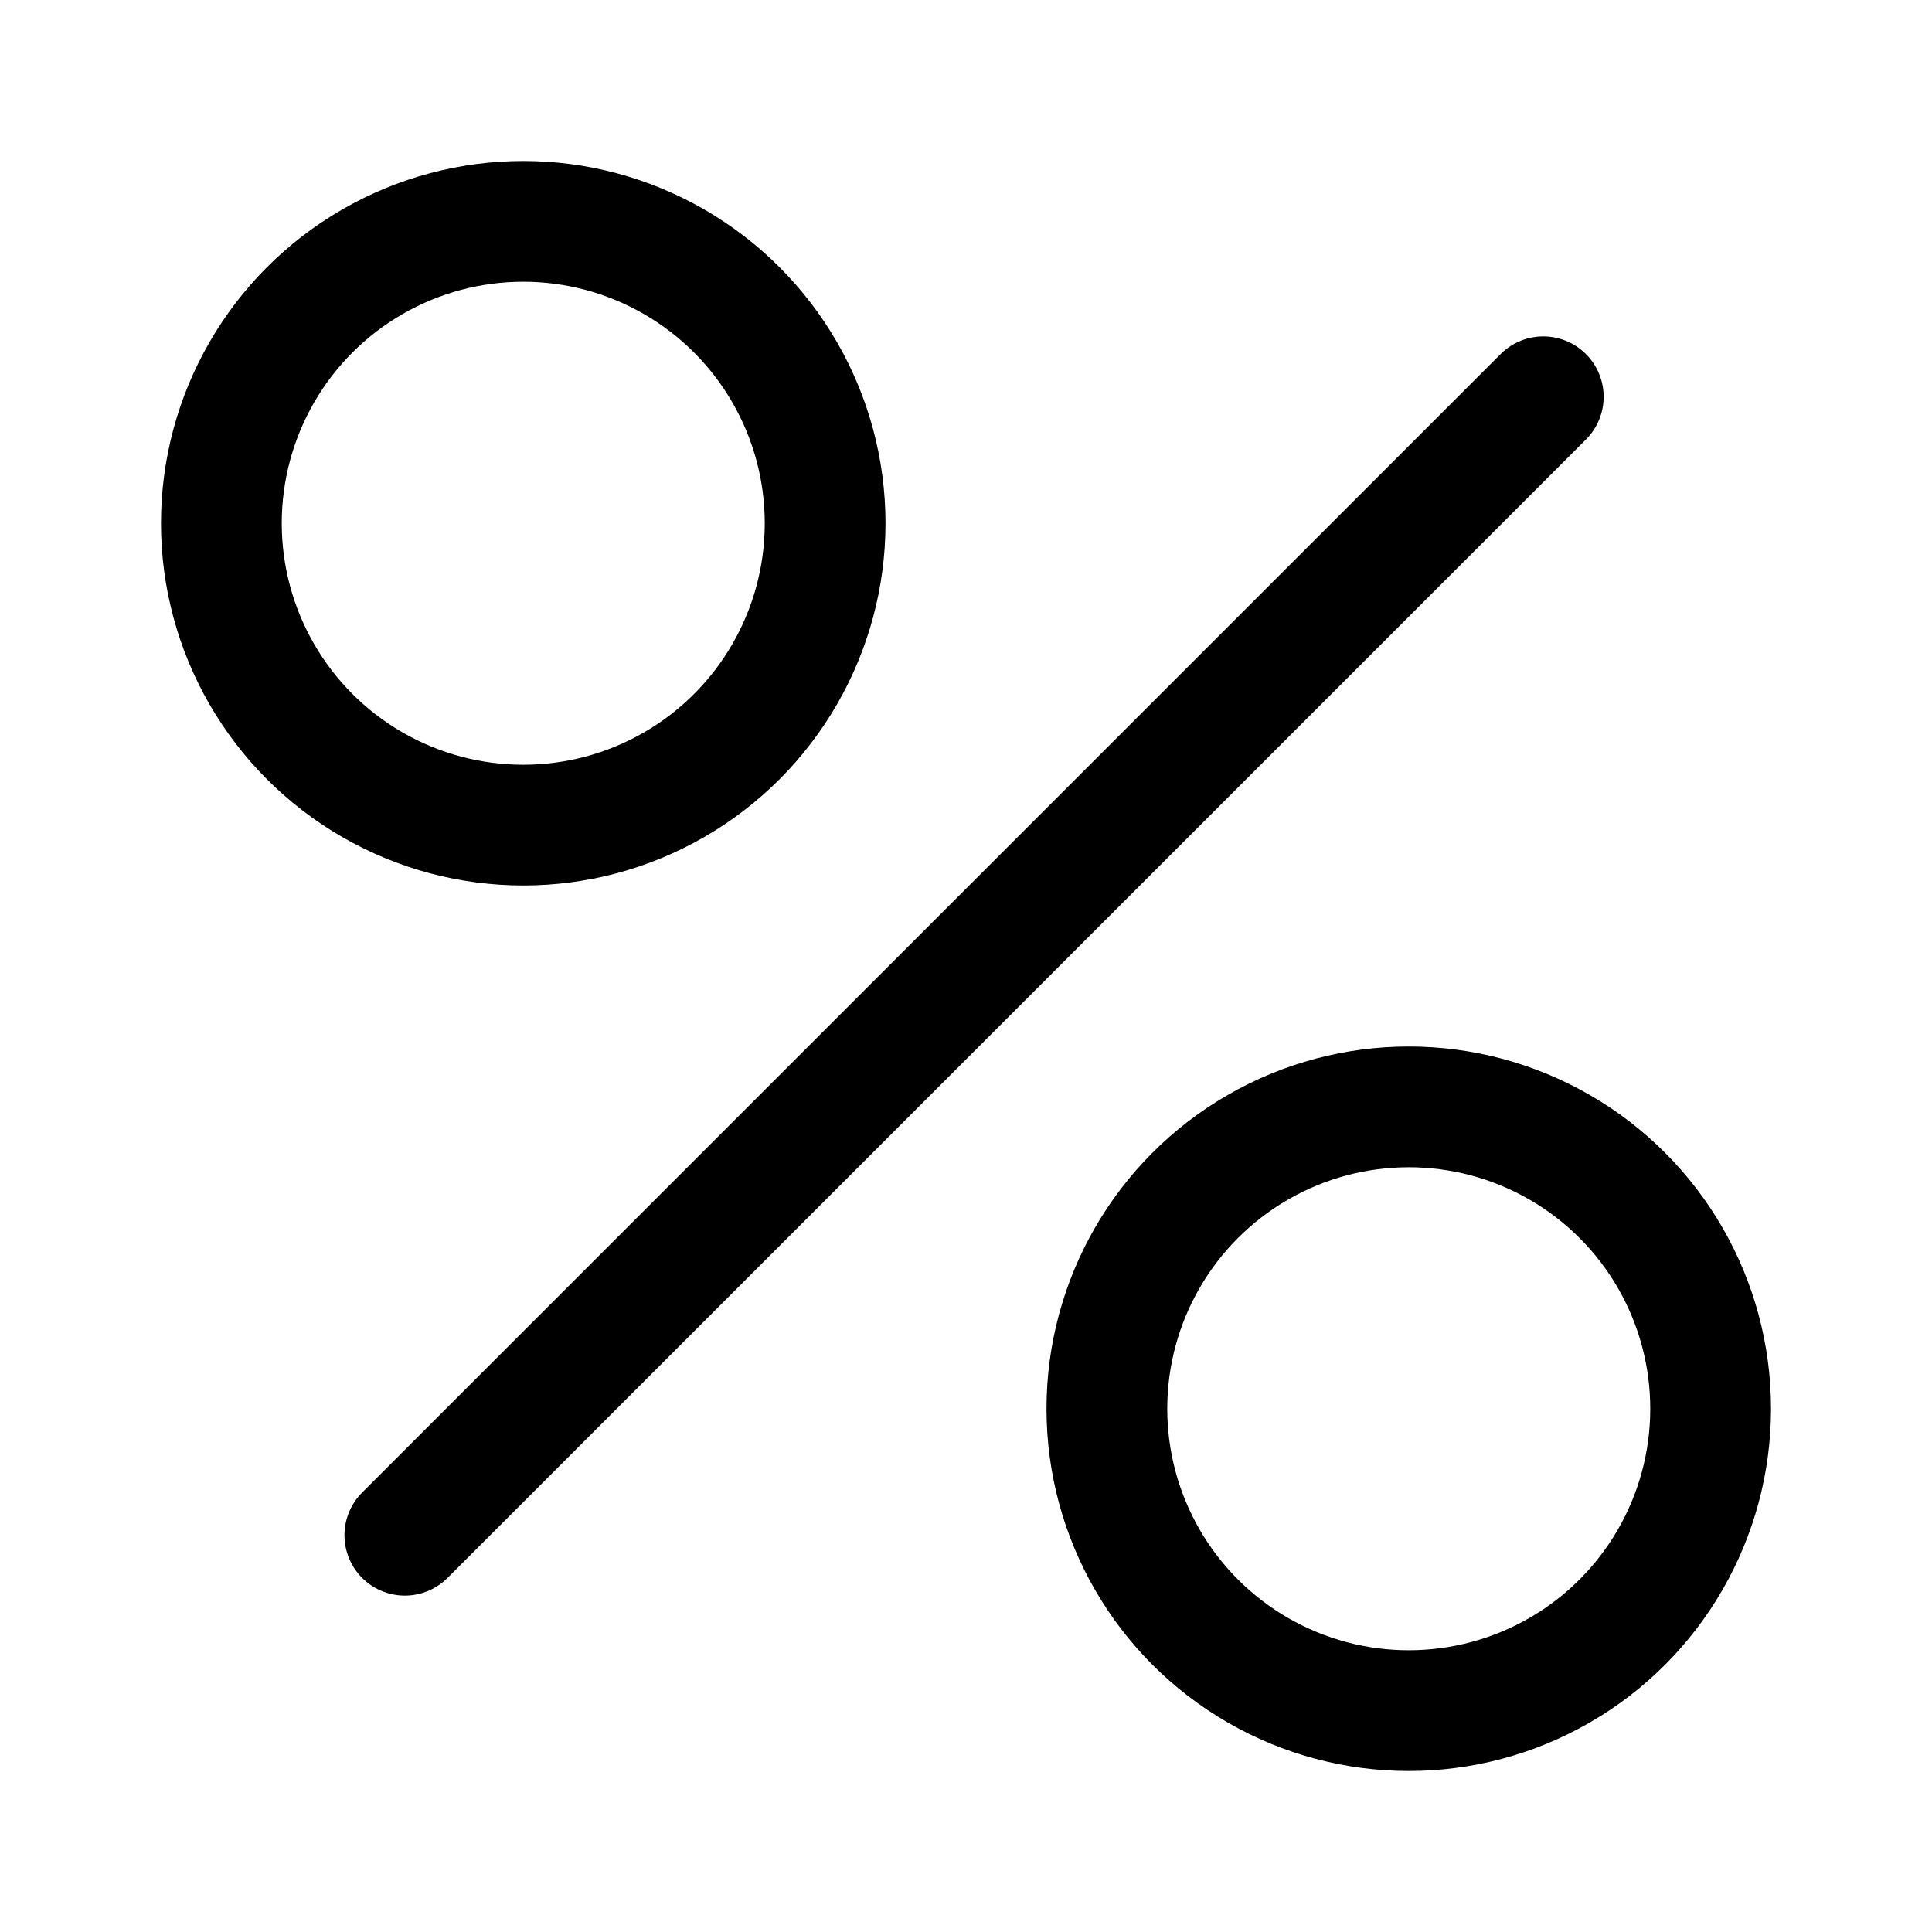 <svg width="24" height="24" viewBox="0 0 24 24" fill="none" xmlns="http://www.w3.org/2000/svg">
<circle cx="6.5" cy="6.5" r="3.75" stroke="currentColor" stroke-width="1.5"/>
<circle cx="17.5" cy="17.5" r="3.75" stroke="currentColor" stroke-width="1.5"/>
<path d="M19.171 4.929L5.029 19.071" stroke="currentColor" stroke-width="1.5" stroke-linecap="round"/>
</svg>
